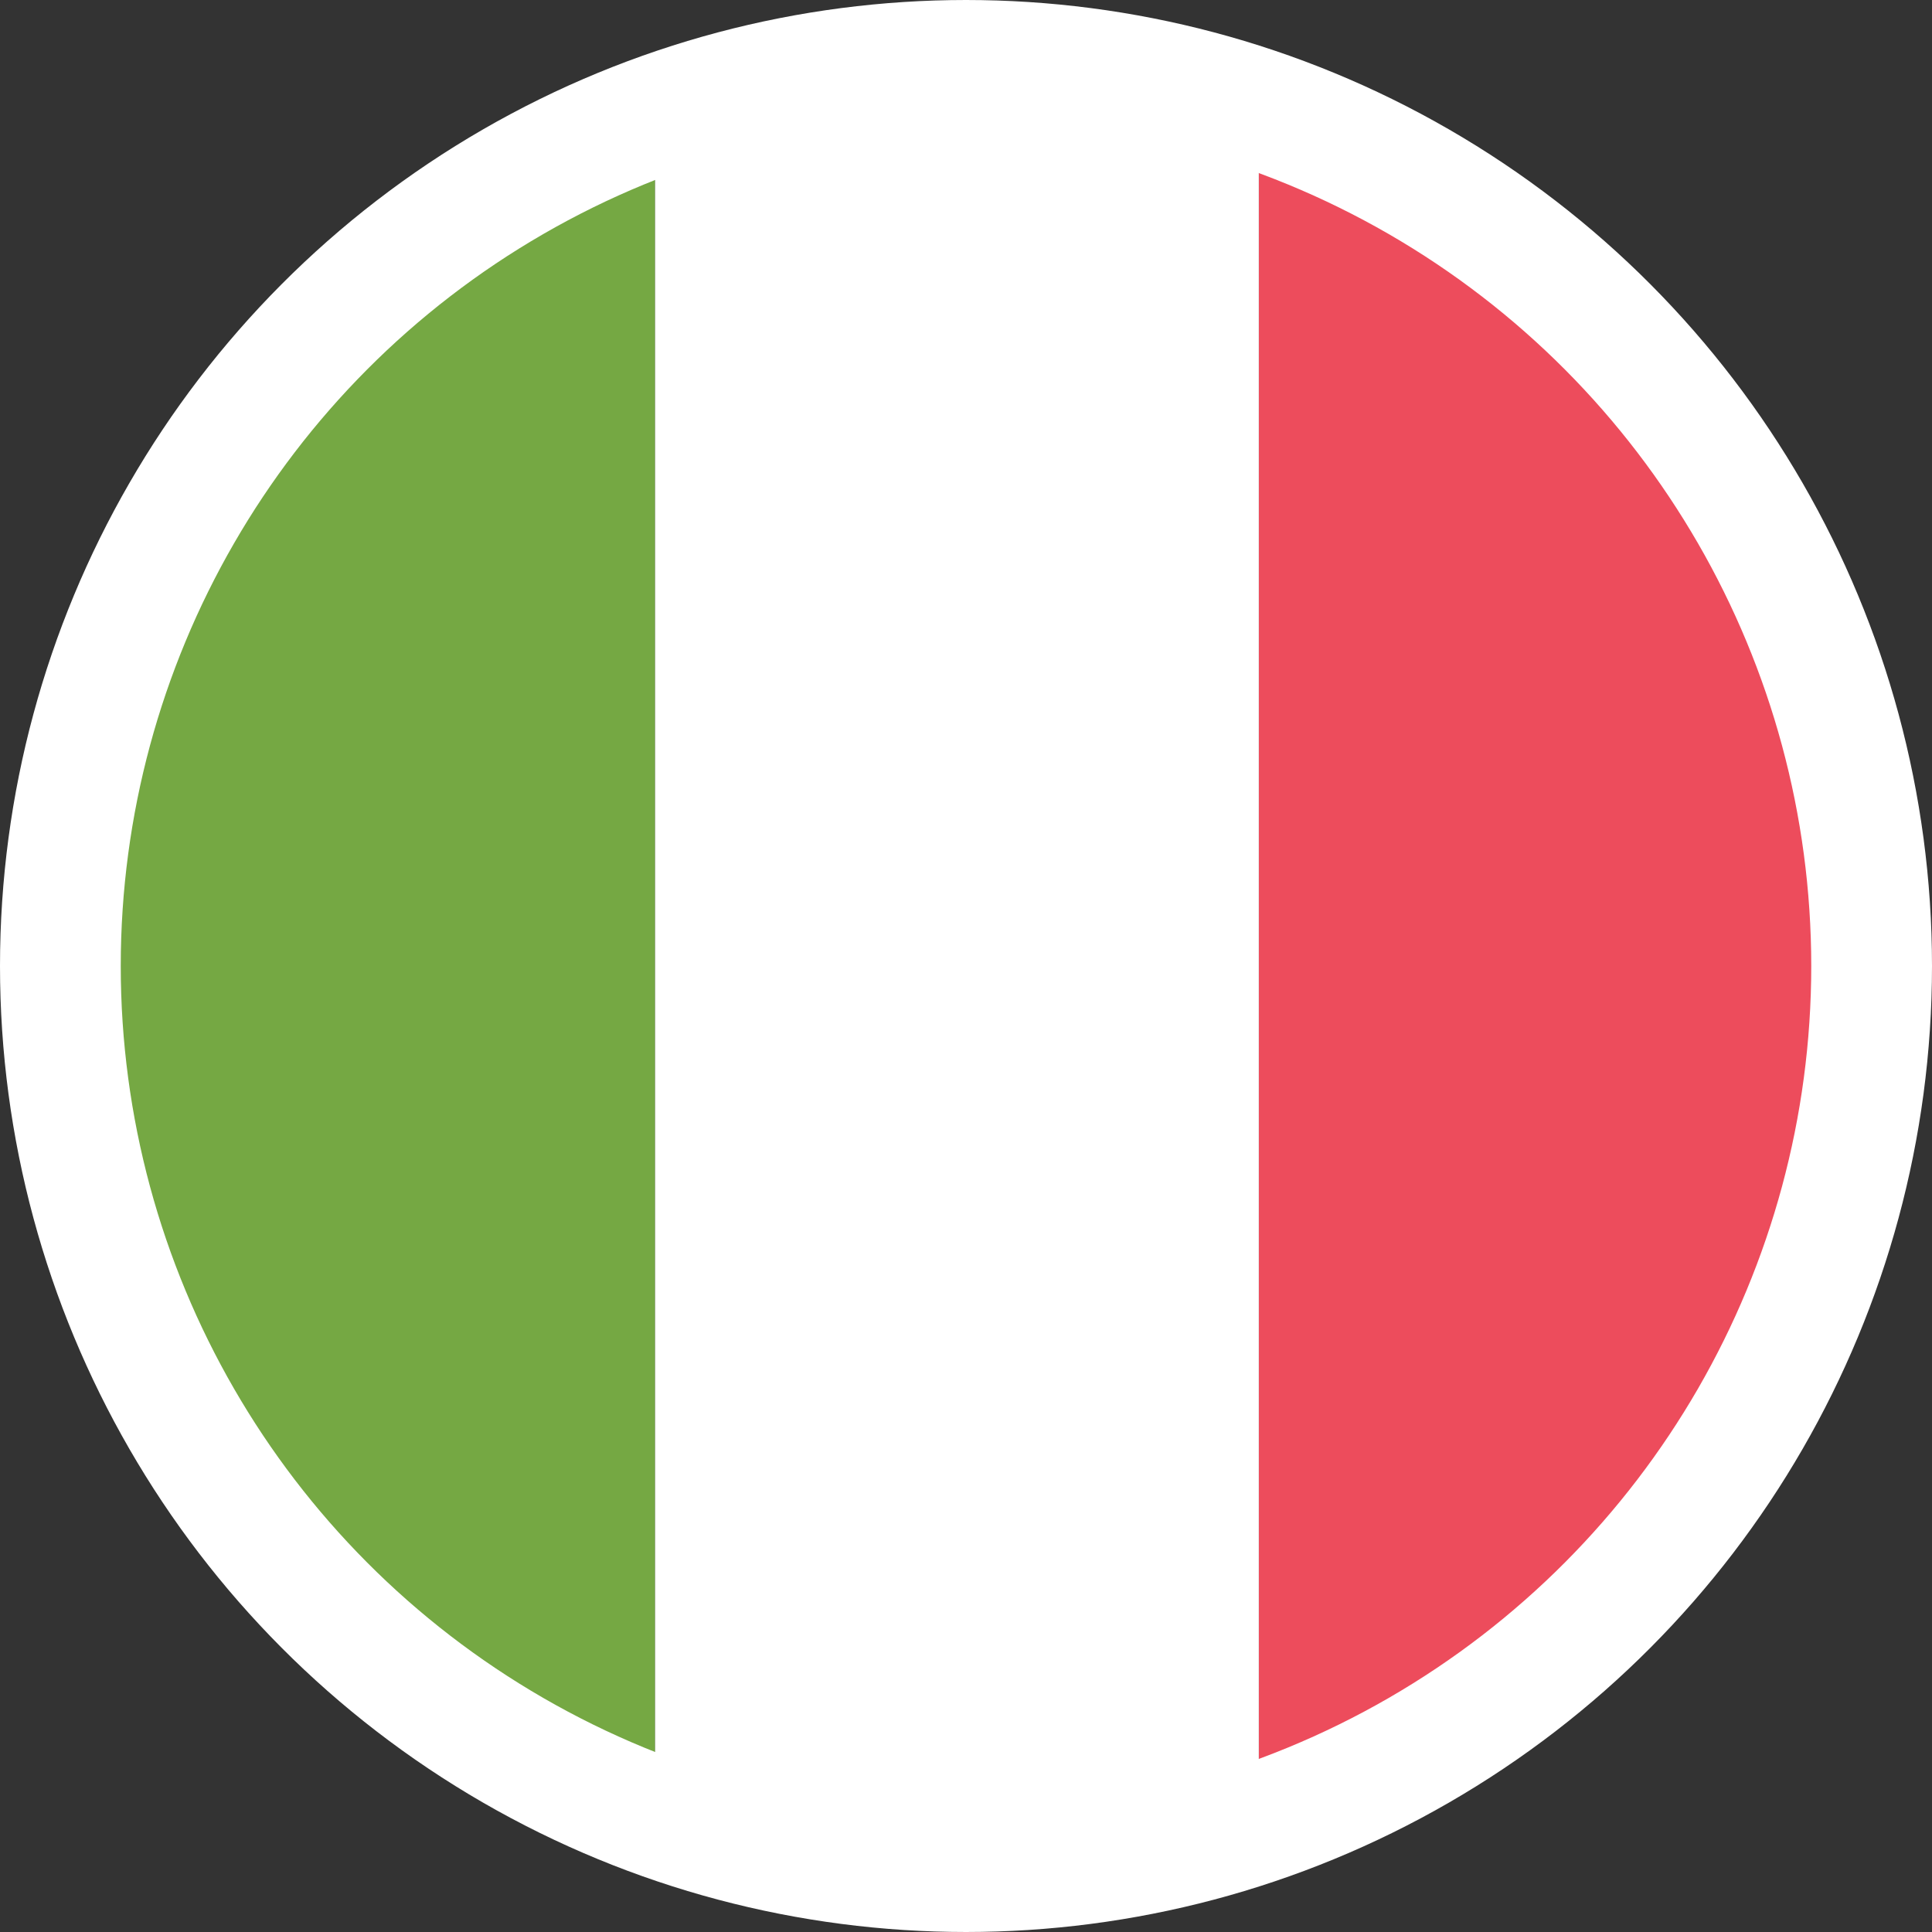 <svg width="16" height="16" viewBox="0 0 16 16" fill="none" xmlns="http://www.w3.org/2000/svg">
<rect x="0" y="0" width="16" height="16" fill="#333333" stroke="none"/>
<g clip-path="url(#clip0_510_6)">
<path d="M0.425 8C0.425 11.275 2.525 14.05 5.425 15.075V0.925C2.525 1.95 0.425 4.725 0.425 8Z" fill="#75A843"/>
<path d="M15.425 8C15.425 4.725 13.325 1.95 10.425 0.925V15.075C13.35 14.05 15.425 11.275 15.425 8Z" fill="#ED4C5C"/>
<path d="M5.425 15.075C6.2 15.35 7.05 15.5 7.925 15.5C8.8 15.5 9.65 15.35 10.425 15.075V0.925C9.65 0.65 8.8 0.5 7.925 0.5C7.05 0.5 6.2 0.65 5.425 0.925V15.075Z" fill="white"/>
<circle cx="8" cy="8" r="7.5" stroke="white"/>
</g>
<defs>
<clipPath id="clip0_510_6">
<rect width="16" height="16" fill="white"/>
</clipPath>
</defs>
</svg>

